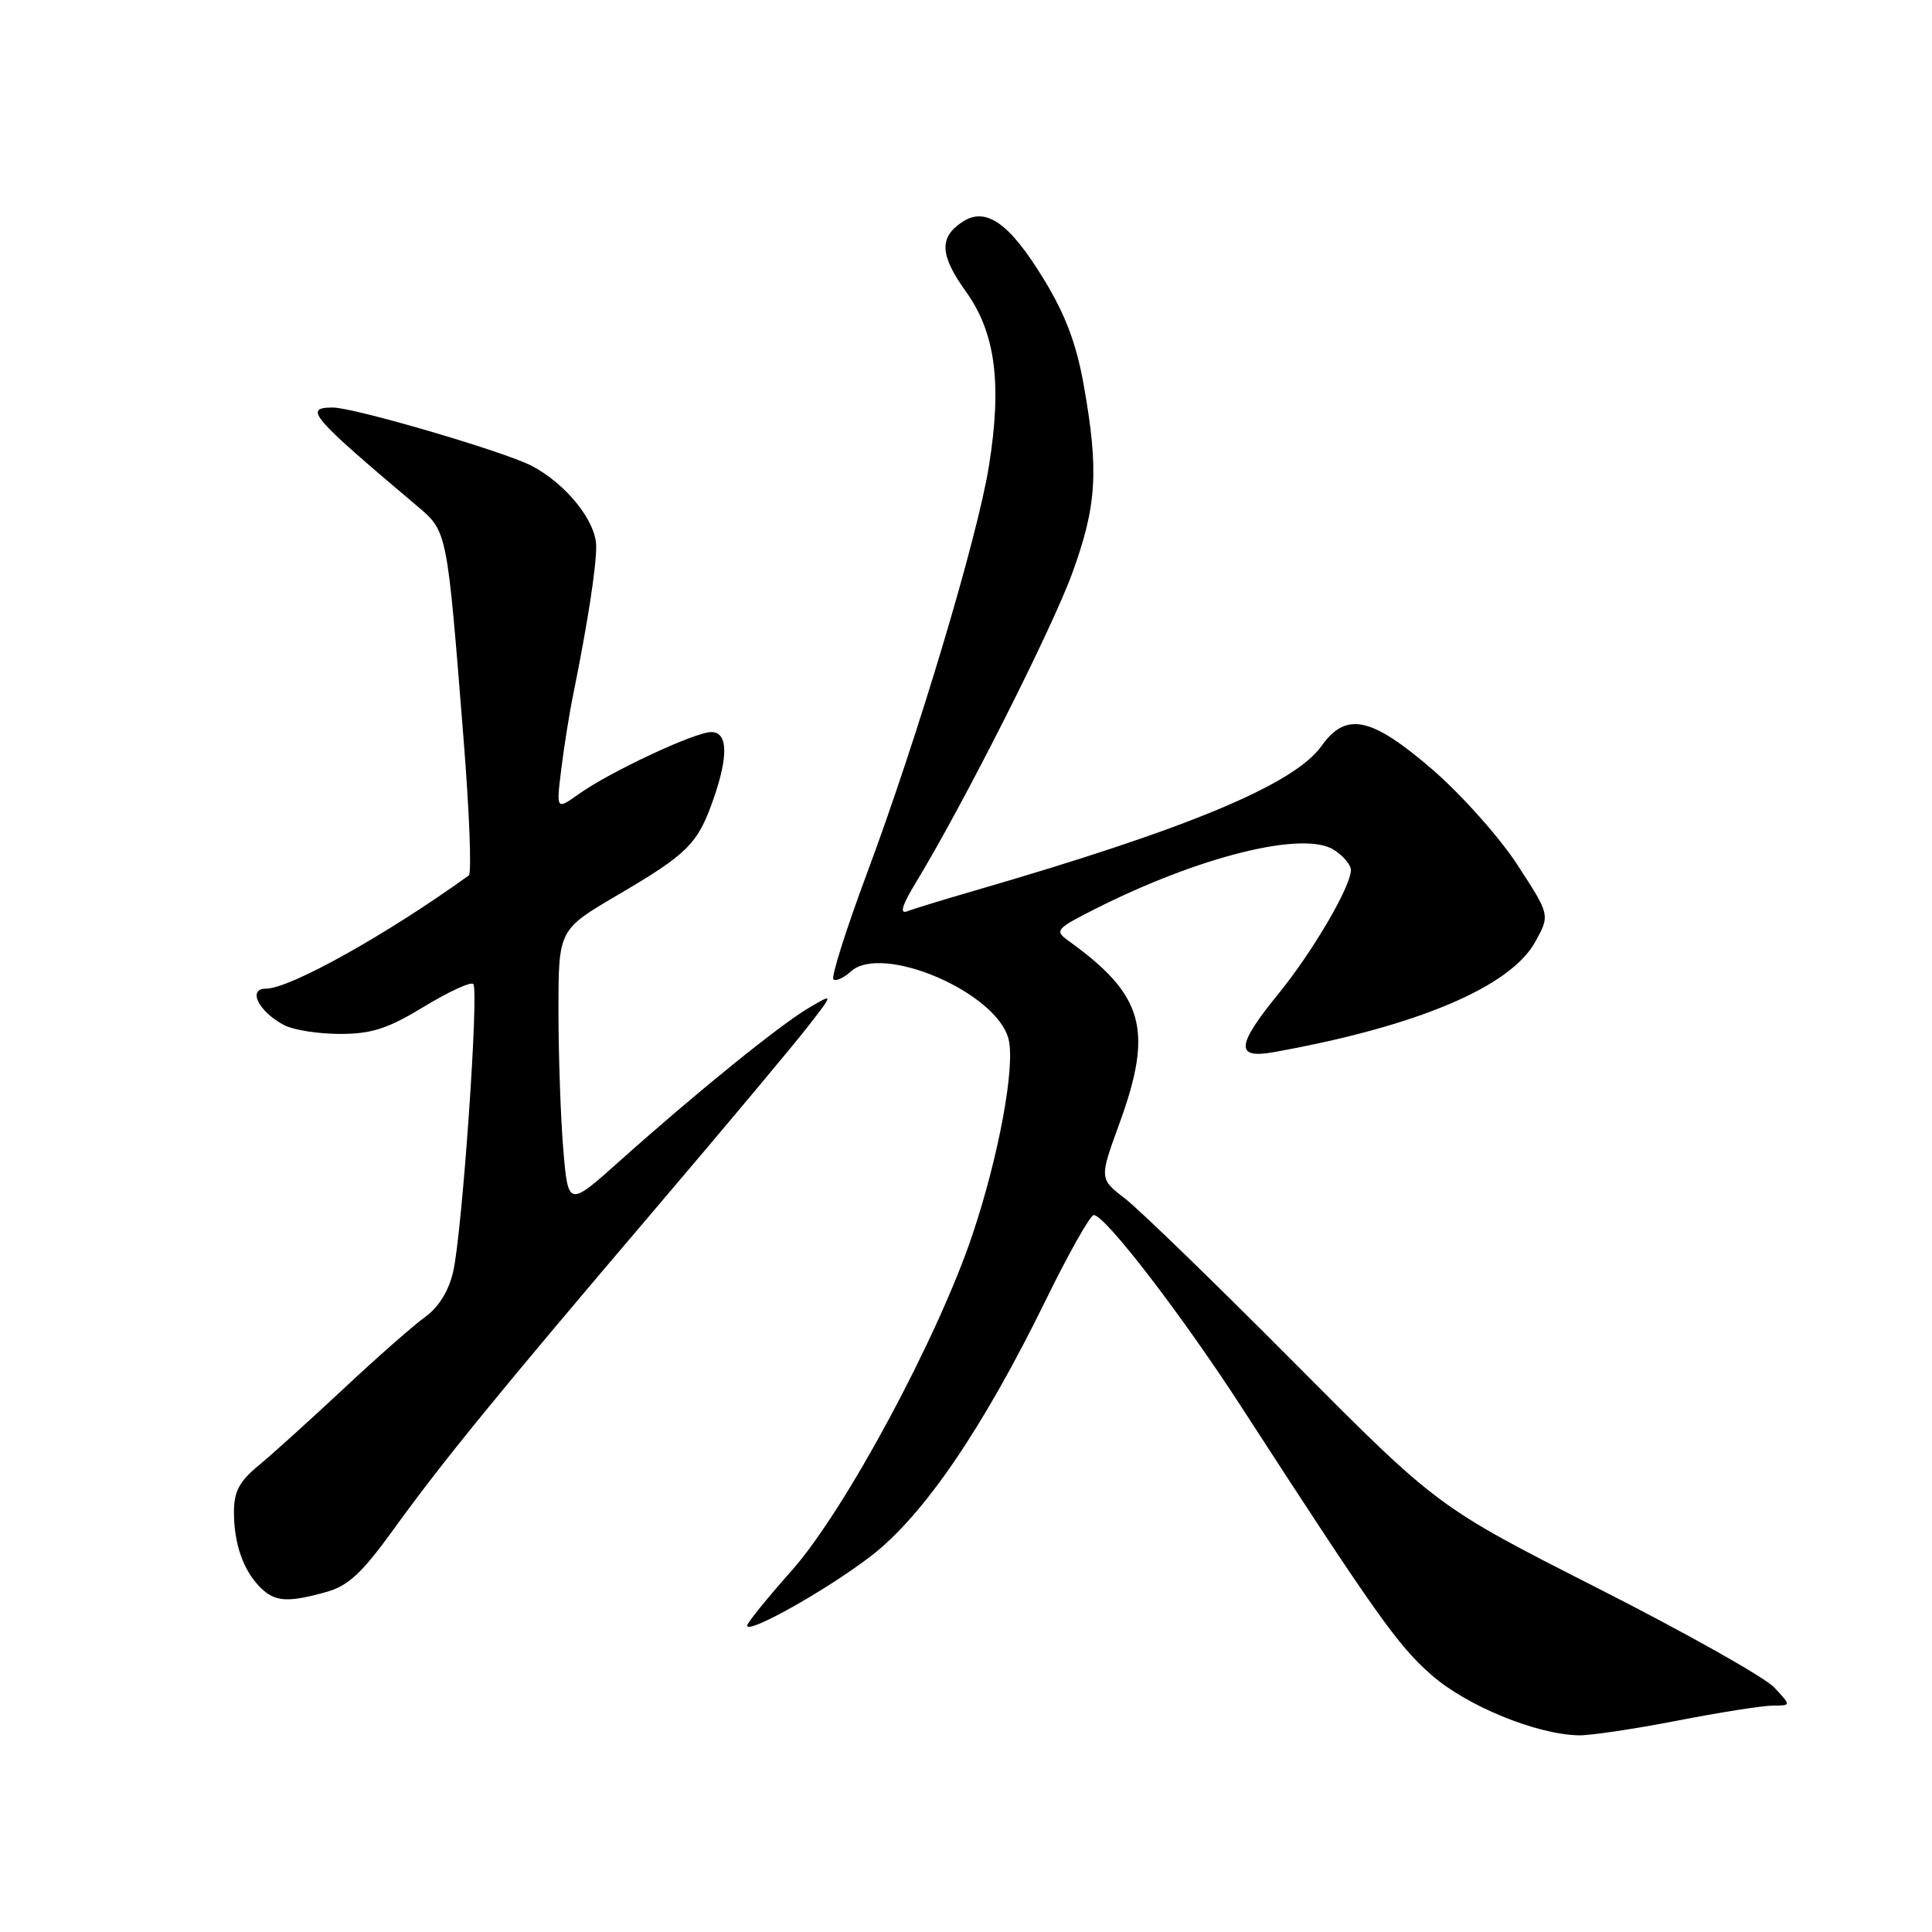 <?xml version="1.0" encoding="UTF-8" standalone="no"?>
<!DOCTYPE svg PUBLIC "-//W3C//DTD SVG 1.1//EN" "http://www.w3.org/Graphics/SVG/1.1/DTD/svg11.dtd" >
<svg xmlns="http://www.w3.org/2000/svg" xmlns:xlink="http://www.w3.org/1999/xlink" version="1.1" viewBox="0 0 256 256">
 <g >
 <path fill="currentColor"
d=" M 222.21 228.00 C 227.87 226.90 233.59 226.00 234.92 226.00 C 237.35 226.00 237.35 226.00 235.07 223.57 C 233.81 222.24 223.27 216.31 211.64 210.41 C 190.50 199.67 190.50 199.67 171.50 180.57 C 161.05 170.06 150.96 160.27 149.08 158.82 C 145.66 156.19 145.66 156.19 148.34 148.84 C 152.86 136.42 151.57 131.84 141.55 124.64 C 139.72 123.32 139.92 123.07 145.02 120.49 C 158.87 113.47 172.72 110.03 176.75 112.61 C 177.99 113.40 179.00 114.60 179.00 115.28 C 179.00 117.46 173.95 126.09 169.41 131.67 C 163.81 138.54 163.65 140.33 168.75 139.42 C 187.77 136.01 200.14 130.78 203.44 124.78 C 205.39 121.24 205.39 121.24 201.06 114.59 C 198.68 110.93 193.61 105.26 189.81 101.97 C 181.70 94.98 178.37 94.27 175.12 98.83 C 171.48 103.95 157.39 109.82 129.12 118.02 C 125.06 119.20 121.06 120.42 120.22 120.75 C 119.16 121.15 119.52 119.97 121.37 116.92 C 127.62 106.64 139.34 83.45 142.06 76.00 C 145.34 67.02 145.62 62.37 143.59 50.97 C 142.62 45.52 141.15 41.64 138.29 36.97 C 133.76 29.54 130.62 27.34 127.51 29.41 C 124.41 31.46 124.53 33.82 127.98 38.62 C 131.90 44.08 132.79 50.79 131.04 61.74 C 129.52 71.23 121.61 97.66 114.86 115.77 C 112.11 123.15 110.12 129.45 110.43 129.76 C 110.73 130.07 111.78 129.60 112.75 128.72 C 116.90 124.97 132.08 131.49 133.64 137.69 C 134.54 141.29 132.37 153.09 128.89 163.50 C 124.33 177.17 112.00 200.10 104.94 208.07 C 101.67 211.75 99.00 215.05 99.00 215.40 C 99.00 216.61 109.54 210.69 115.40 206.19 C 122.36 200.84 130.22 189.33 138.58 172.25 C 141.61 166.06 144.47 161.00 144.93 161.00 C 146.42 161.00 156.55 174.17 164.54 186.50 C 182.30 213.92 185.20 218.01 189.65 221.92 C 194.32 226.03 203.57 229.83 209.21 229.94 C 210.71 229.97 216.56 229.10 222.21 228.00 Z  M 43.19 210.96 C 46.13 210.15 47.94 208.47 52.10 202.72 C 58.67 193.62 66.11 184.51 86.98 160.00 C 96.11 149.28 105.13 138.50 107.03 136.05 C 110.48 131.60 110.48 131.60 107.17 133.55 C 103.34 135.80 92.29 144.75 82.25 153.72 C 75.29 159.95 75.29 159.95 74.64 152.32 C 74.29 148.13 74.00 139.86 74.00 133.94 C 74.00 123.19 74.00 123.19 81.85 118.59 C 91.09 113.17 92.44 111.83 94.47 106.07 C 96.54 100.21 96.46 97.00 94.25 97.00 C 92.09 97.00 80.87 102.25 76.74 105.18 C 73.70 107.35 73.70 107.35 74.37 101.93 C 74.74 98.94 75.45 94.47 75.96 92.00 C 77.85 82.65 79.00 75.28 79.00 72.41 C 79.00 69.06 75.00 64.09 70.40 61.70 C 66.73 59.81 46.91 54.00 44.10 54.00 C 40.19 54.00 41.15 55.13 55.14 66.94 C 59.31 70.46 59.20 69.95 61.43 98.00 C 62.20 107.62 62.51 115.72 62.12 116.00 C 51.21 123.86 38.42 131.00 35.25 131.00 C 32.74 131.00 34.27 134.06 37.68 135.85 C 38.89 136.48 42.20 137.00 45.05 137.00 C 49.24 137.00 51.38 136.31 56.18 133.39 C 59.44 131.41 62.38 130.05 62.71 130.38 C 63.49 131.15 61.24 163.30 60.05 168.50 C 59.46 171.06 58.12 173.22 56.34 174.50 C 54.81 175.60 49.94 179.88 45.53 184.01 C 41.11 188.14 36.04 192.73 34.25 194.20 C 31.71 196.29 31.00 197.64 31.00 200.37 C 31.00 204.56 32.24 208.09 34.49 210.34 C 36.41 212.26 38.09 212.38 43.19 210.96 Z "/>
</g>
</svg>